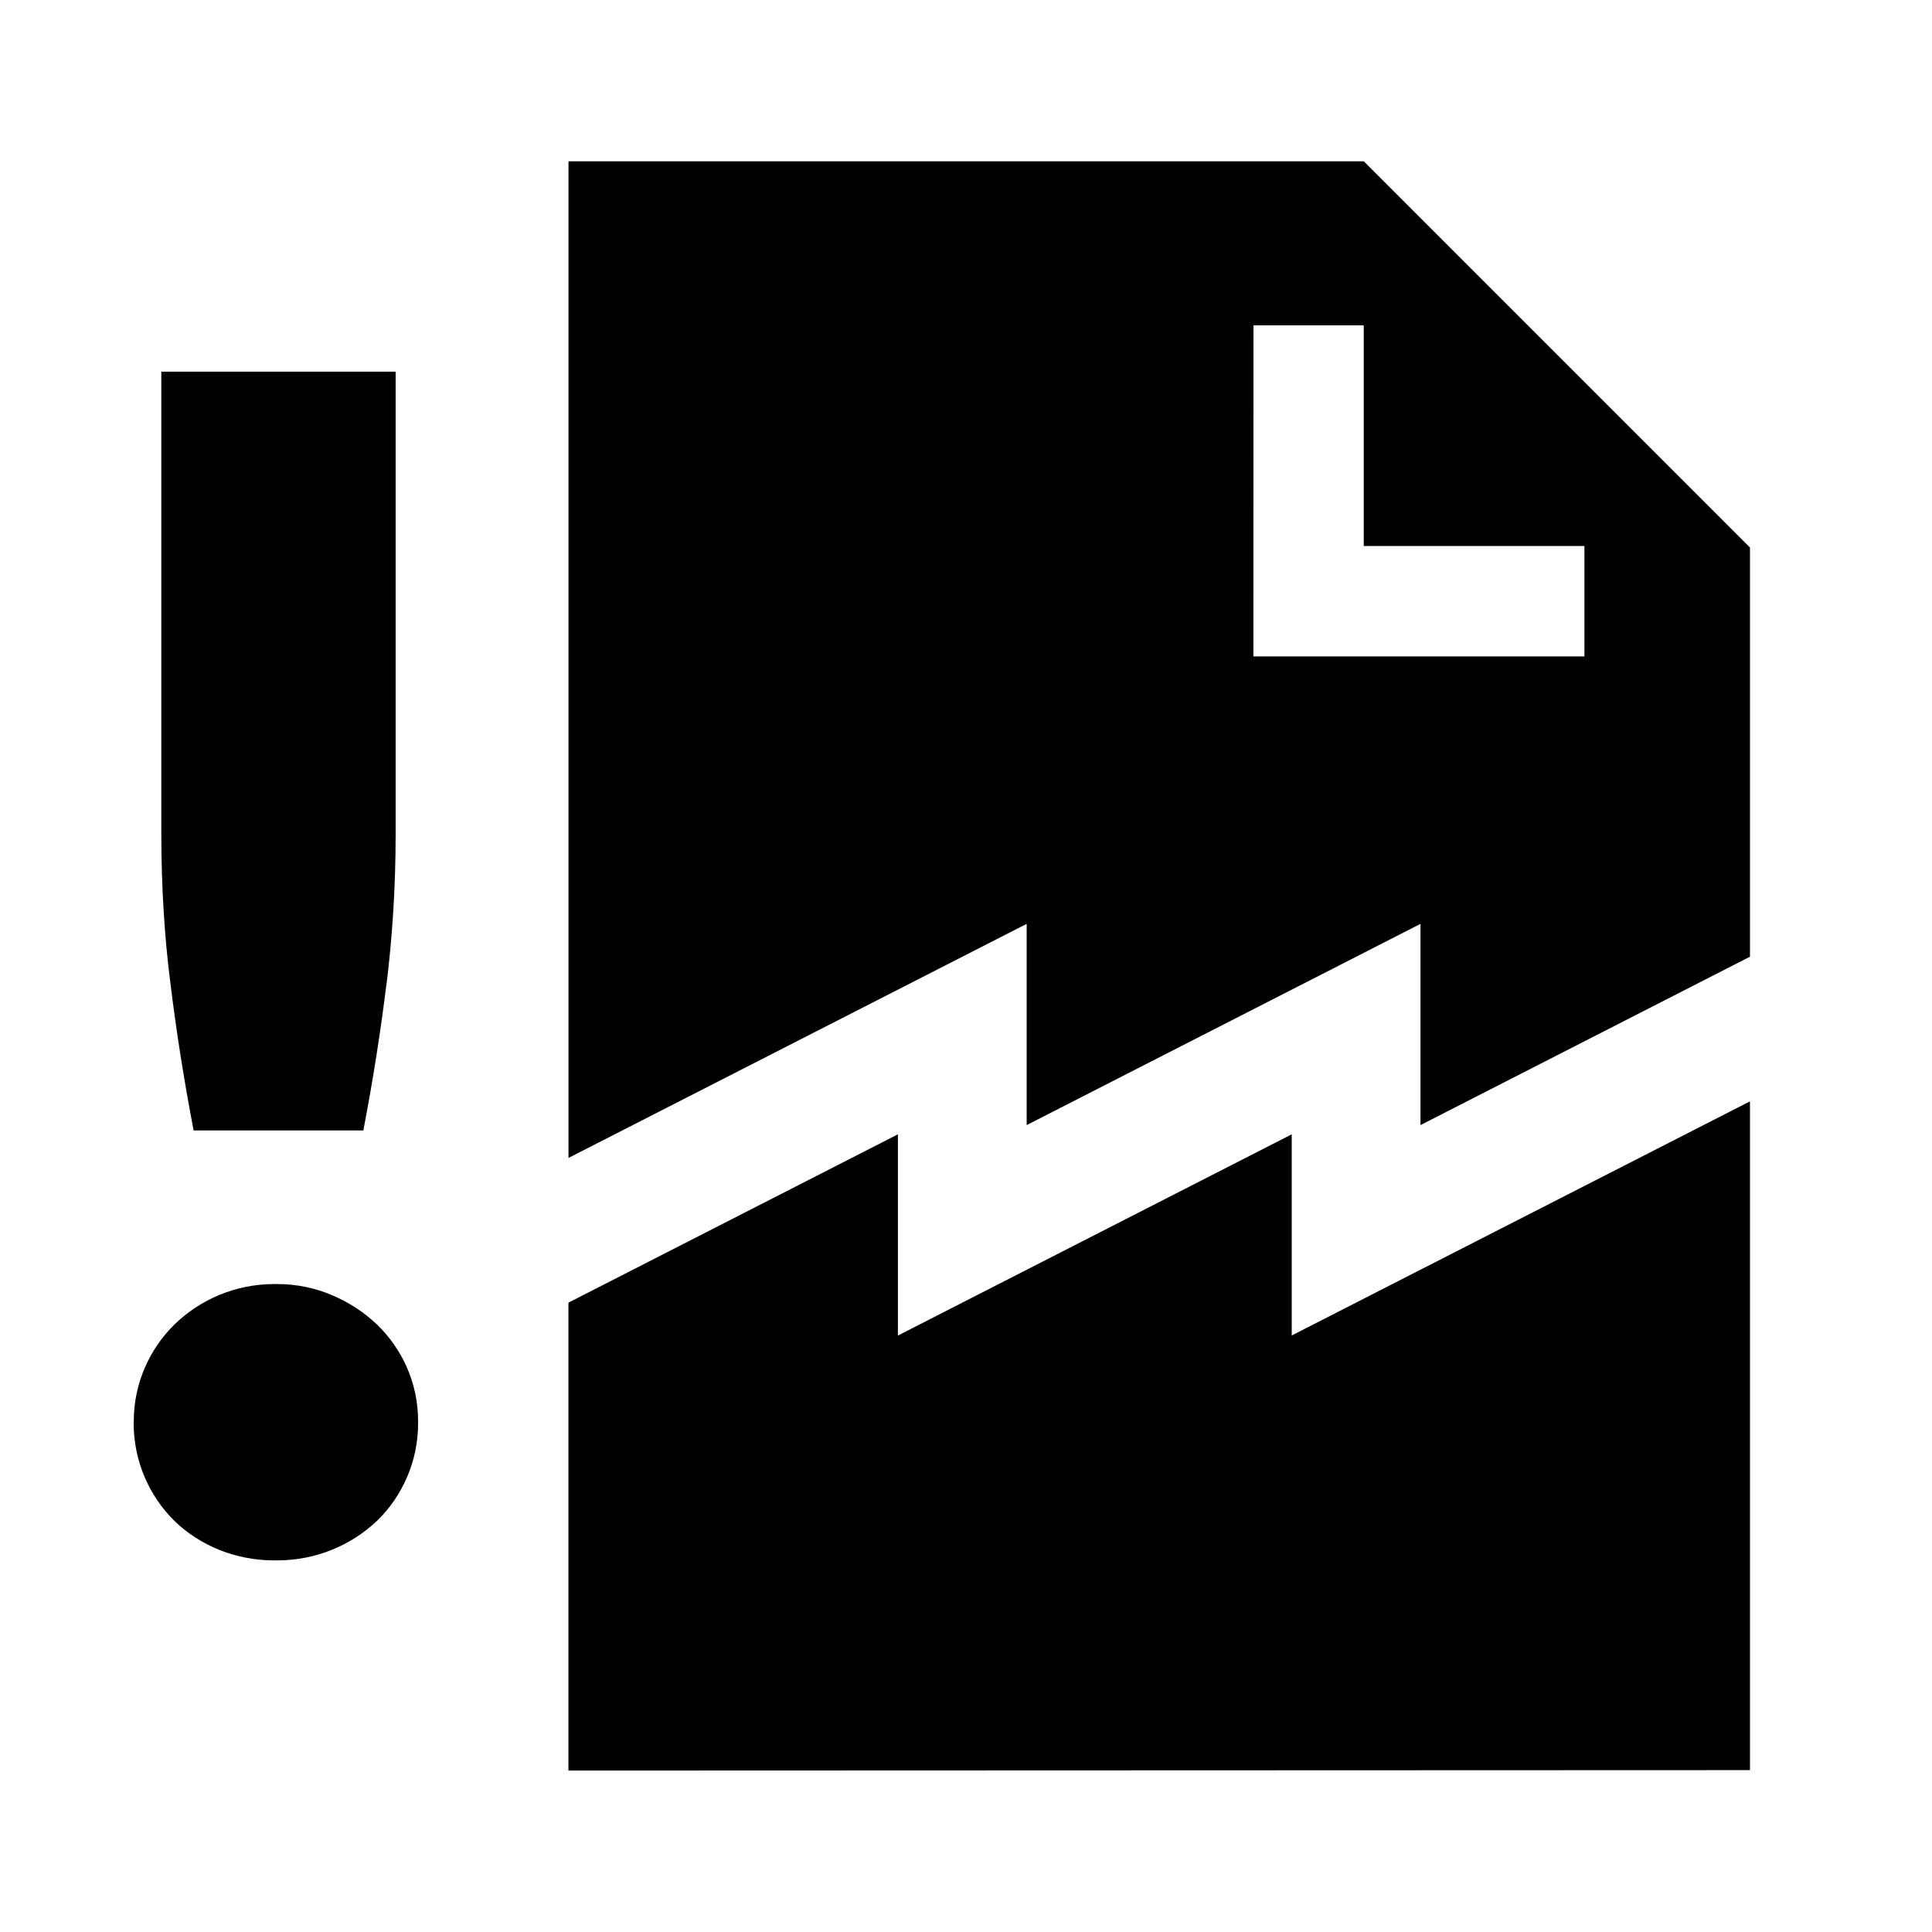 <!-- Generated by IcoMoon.io -->
<svg version="1.1" xmlns="http://www.w3.org/2000/svg" width="32" height="32" viewBox="0 0 32 32">
<path d="M21.395 22.121v-3.333l-6.523 3.333v-3.333l-5.457 2.788v7.75l19.57-0.007v-11.077l-7.59 3.878zM17.005 15.302v3.333l6.523-3.333v3.333l5.457-2.789v-6.777l-6.396-6.397h-13.173v16.507zM20.761 5.389h1.827v3.655h3.655v1.828h-5.483zM2.216 23.555c-0-0.006-0-0.013-0-0.020 0-0.316 0.067-0.617 0.186-0.889l-0.006 0.014c0.122-0.282 0.289-0.522 0.494-0.723l0-0c0.427-0.414 1.010-0.669 1.652-0.669 0.010 0 0.020 0 0.030 0h-0.002c0.007-0 0.016-0 0.024-0 0.324 0 0.633 0.067 0.913 0.187l-0.015-0.006c0.291 0.122 0.539 0.287 0.752 0.489l-0.001-0.001c0.42 0.405 0.682 0.972 0.682 1.601 0 0.006-0 0.012-0 0.018v-0.001c0 0.006 0 0.014 0 0.021 0 0.32-0.067 0.624-0.187 0.9l0.006-0.015c-0.122 0.285-0.291 0.527-0.5 0.729l-0.001 0.001c-0.211 0.2-0.46 0.362-0.735 0.474l-0.016 0.006c-0.268 0.11-0.579 0.174-0.905 0.174-0.006 0-0.012-0-0.018-0h0.001c-0.007 0-0.016 0-0.025 0-0.329 0-0.643-0.064-0.93-0.18l0.017 0.006c-0.288-0.117-0.535-0.279-0.744-0.481l0.001 0.001c-0.417-0.413-0.675-0.986-0.675-1.619 0-0.005 0-0.010 0-0.016v0.001zM6.553 6.156v7.658c0 0.002 0 0.003 0 0.005 0 0.859-0.053 1.705-0.157 2.536l0.010-0.099q-0.147 1.212-0.388 2.468h-2.811q-0.241-1.259-0.388-2.468c-0.094-0.732-0.147-1.578-0.147-2.437 0-0.002 0-0.004 0-0.005v0-7.658z"></path>
</svg>
